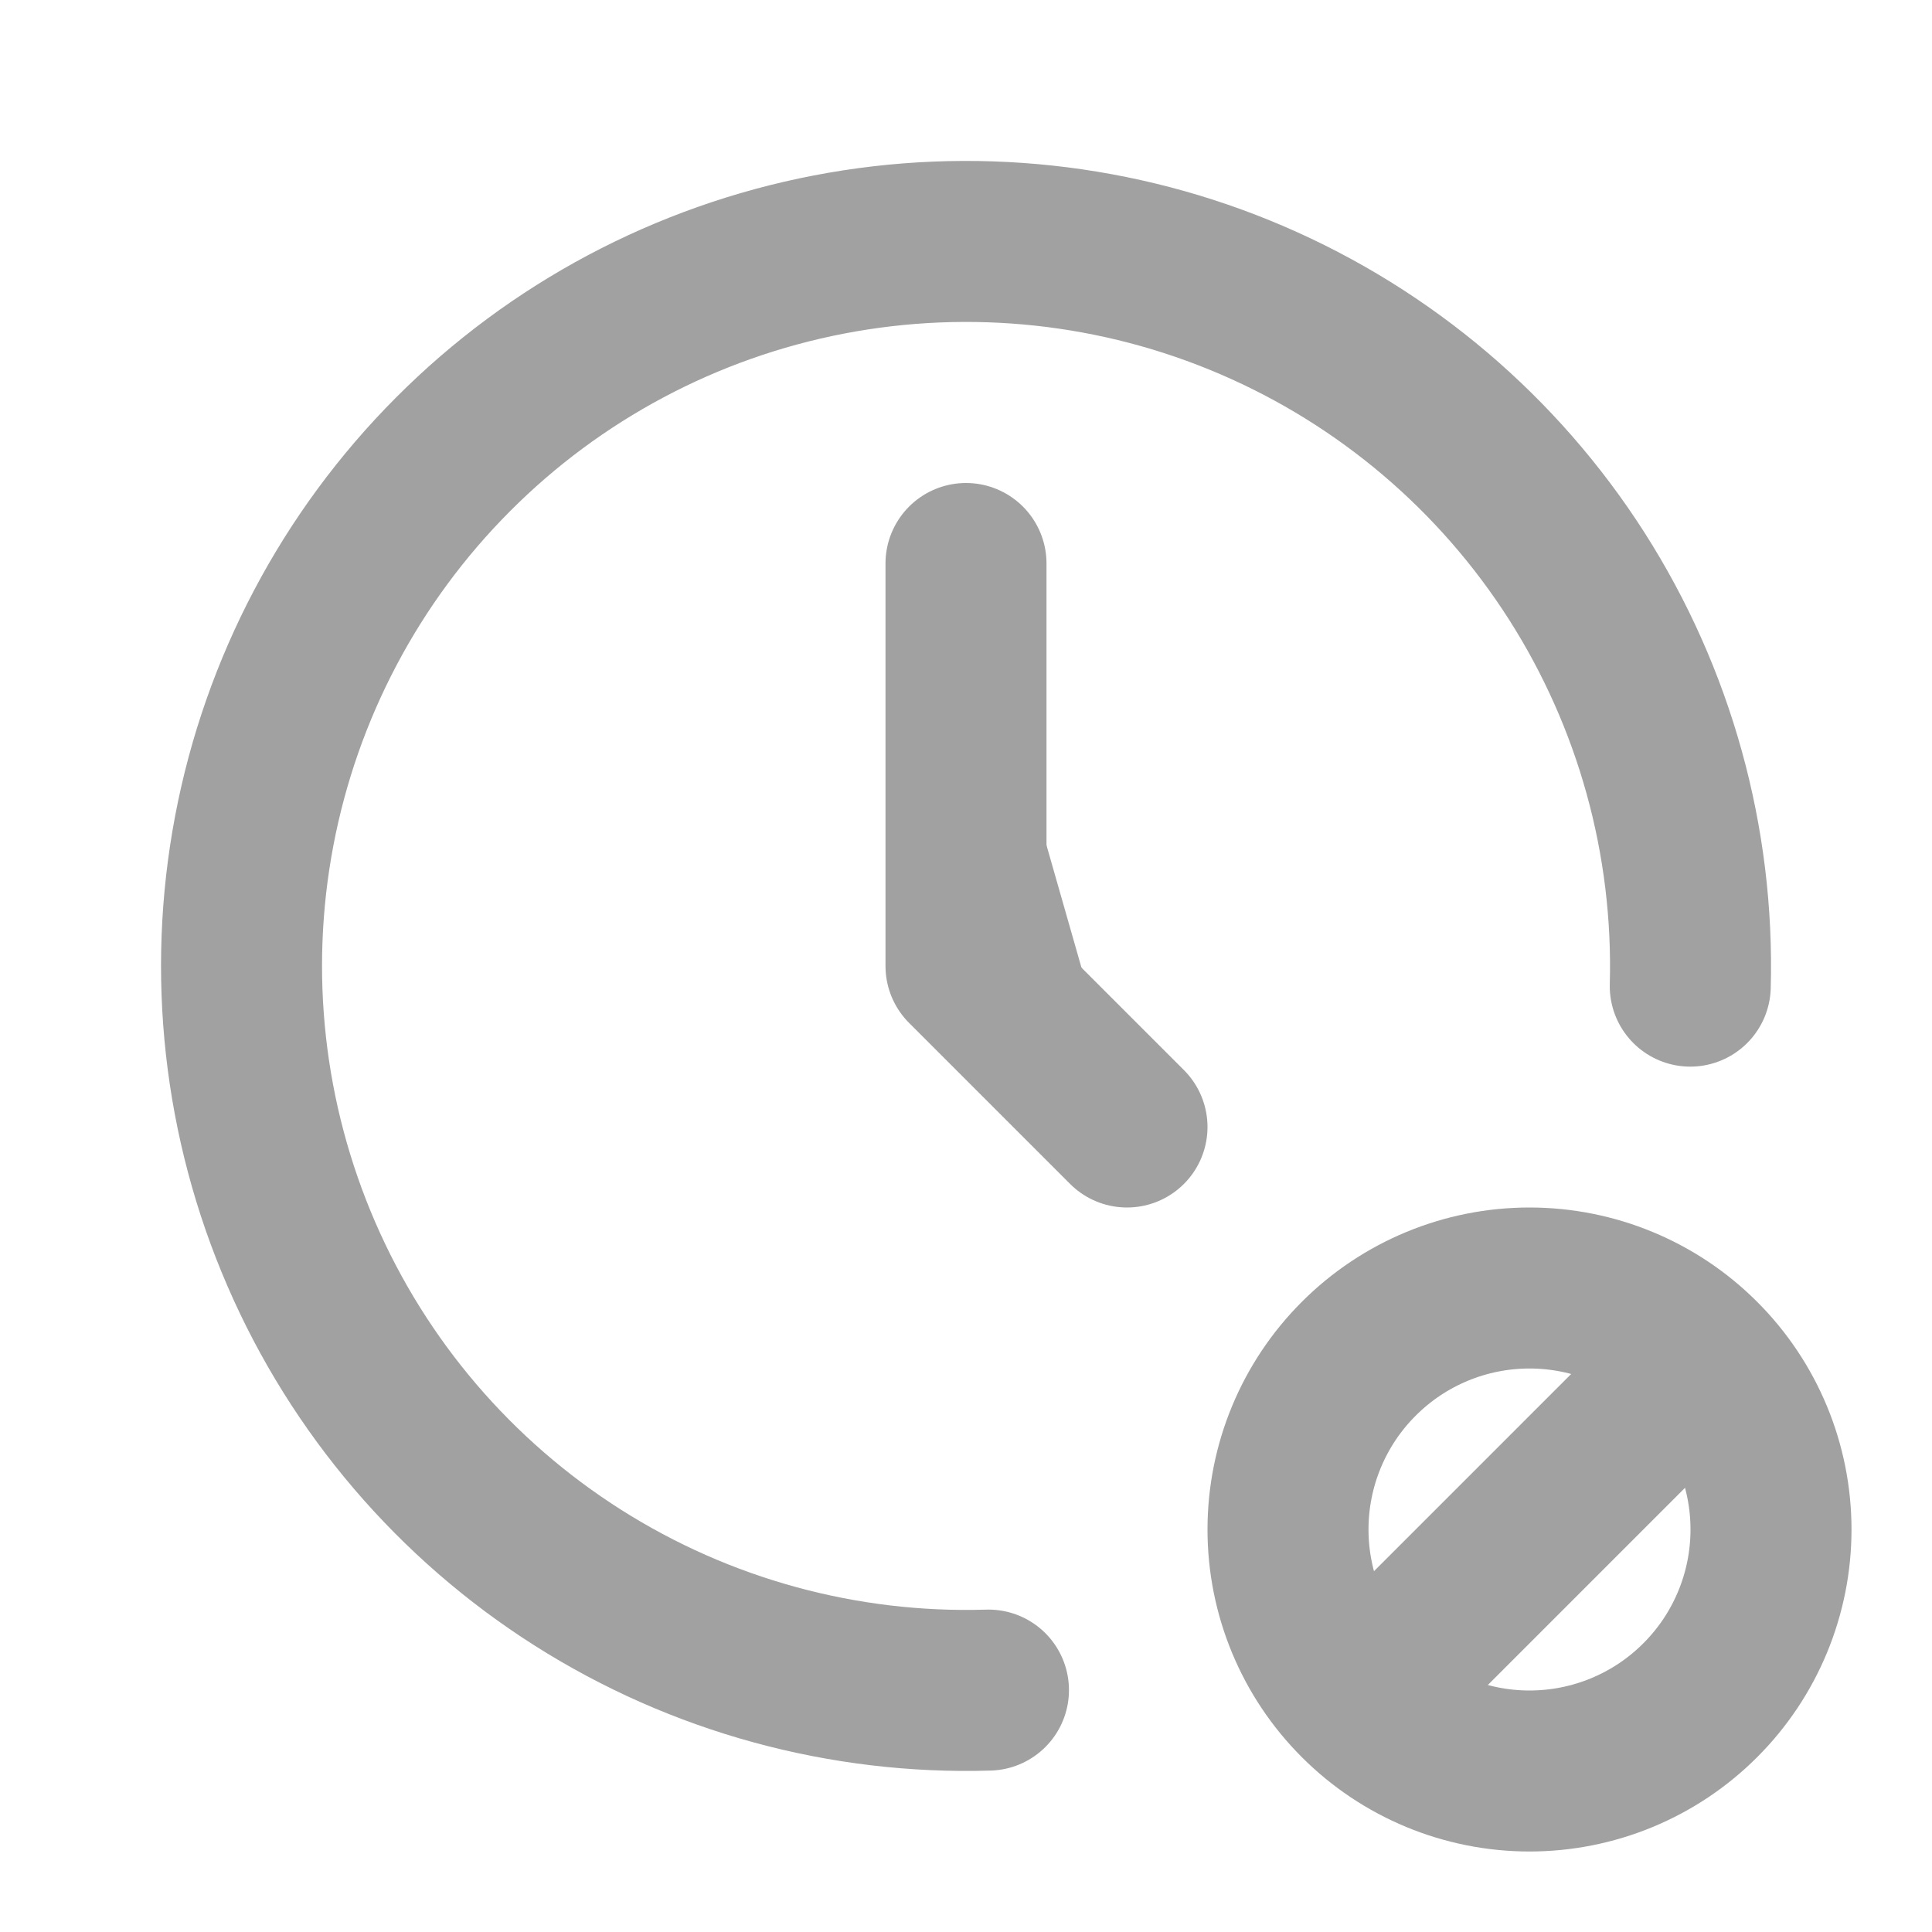 <svg width="24" height="24" viewBox="0 0 24 24" fill="none" xmlns="http://www.w3.org/2000/svg">
<g clip-path="url(#clip0_10446_6597)">
<path d="M20.997 12.25C21.047 10.448 20.555 8.672 19.585 7.153C18.614 5.634 17.21 4.442 15.554 3.73C13.898 3.018 12.066 2.821 10.296 3.162C8.526 3.503 6.899 4.368 5.627 5.645C4.354 6.921 3.494 8.551 3.158 10.322C2.822 12.093 3.026 13.924 3.743 15.578C4.459 17.232 5.656 18.632 7.178 19.598C8.7 20.564 10.477 21.05 12.279 20.995" stroke="#A1A1A1" stroke-width="2" stroke-linecap="round" stroke-linejoin="round"/>
<path d="M16 19C16 19.796 16.316 20.559 16.879 21.121C17.441 21.684 18.204 22 19 22C19.796 22 20.559 21.684 21.121 21.121C21.684 20.559 22 19.796 22 19C22 18.204 21.684 17.441 21.121 16.879C20.559 16.316 19.796 16 19 16C18.204 16 17.441 16.316 16.879 16.879C16.316 17.441 16 18.204 16 19Z" stroke="#A1A1A1" stroke-width="2" stroke-linecap="round" stroke-linejoin="round"/>
<path d="M17 21L21 17" stroke="#A1A1A1" stroke-width="2" stroke-linecap="round" stroke-linejoin="round"/>
<path d="M12 7V12L14 14" fill="#A1A1A1"/>
<path d="M12 7V12L14 14" stroke="#A1A1A1" stroke-width="2" stroke-linecap="round" stroke-linejoin="round"/>
</g>
<defs>
<clipPath id="clip0_10446_6597">
<rect width="24" height="24" fill="white"/>
</clipPath>
</defs>
</svg>
